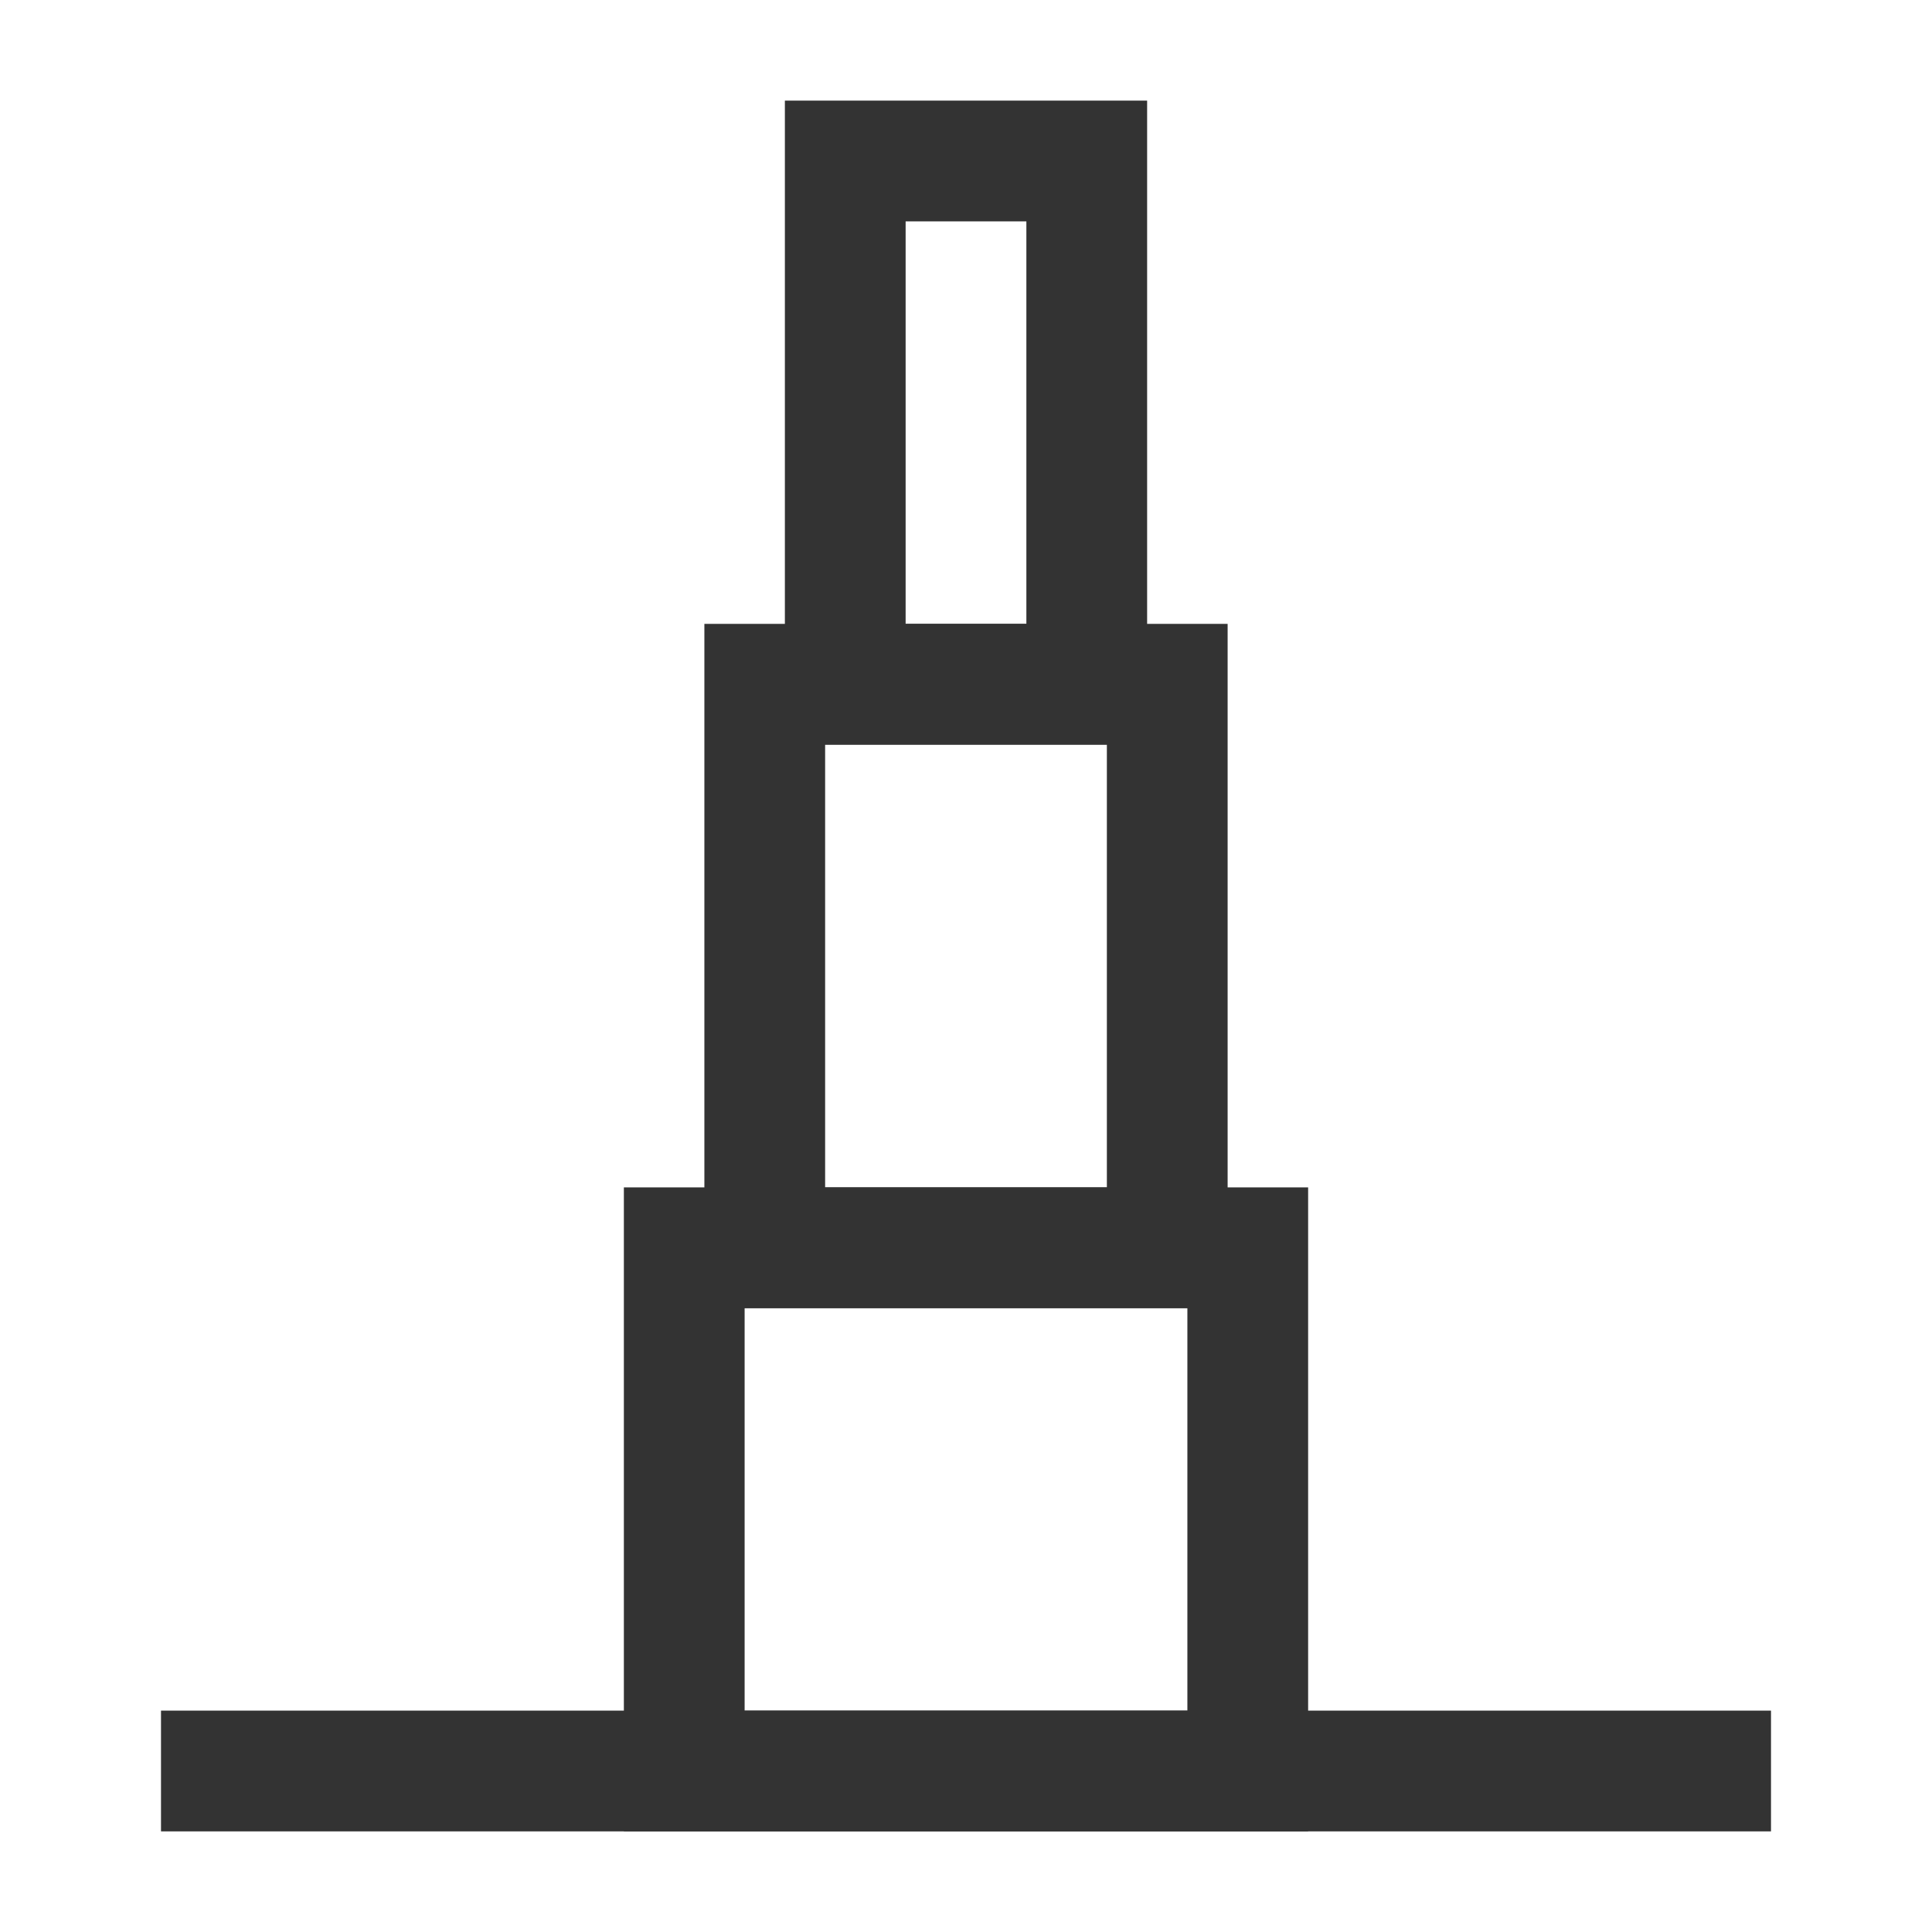 <?xml version="1.0" encoding="iso-8859-1"?>
<svg version="1.1" id="&#x56FE;&#x5C42;_1" xmlns="http://www.w3.org/2000/svg" xmlns:xlink="http://www.w3.org/1999/xlink" x="0px"
	 y="0px" viewBox="0 0 24 24" style="enable-background:new 0 0 24 24;" xml:space="preserve">
<path style="fill:#333333;" d="M16.25,22.75h-8.5v-8h8.5V22.75z M9.25,21.25h5.5v-5h-5.5V21.25z"/>
<path style="fill:#333333;" d="M15.25,16.25h-6.5v-8.5h6.5V16.25z M10.25,14.75h3.5v-5.5h-3.5V14.75z"/>
<path style="fill:#333333;" d="M14.25,9.25h-4.5v-8h4.5V9.25z M11.25,7.75h1.5v-5h-1.5V7.75z"/>
<rect x="2" y="21.25" style="fill:#333333;" width="20" height="1.5"/>
</svg>






